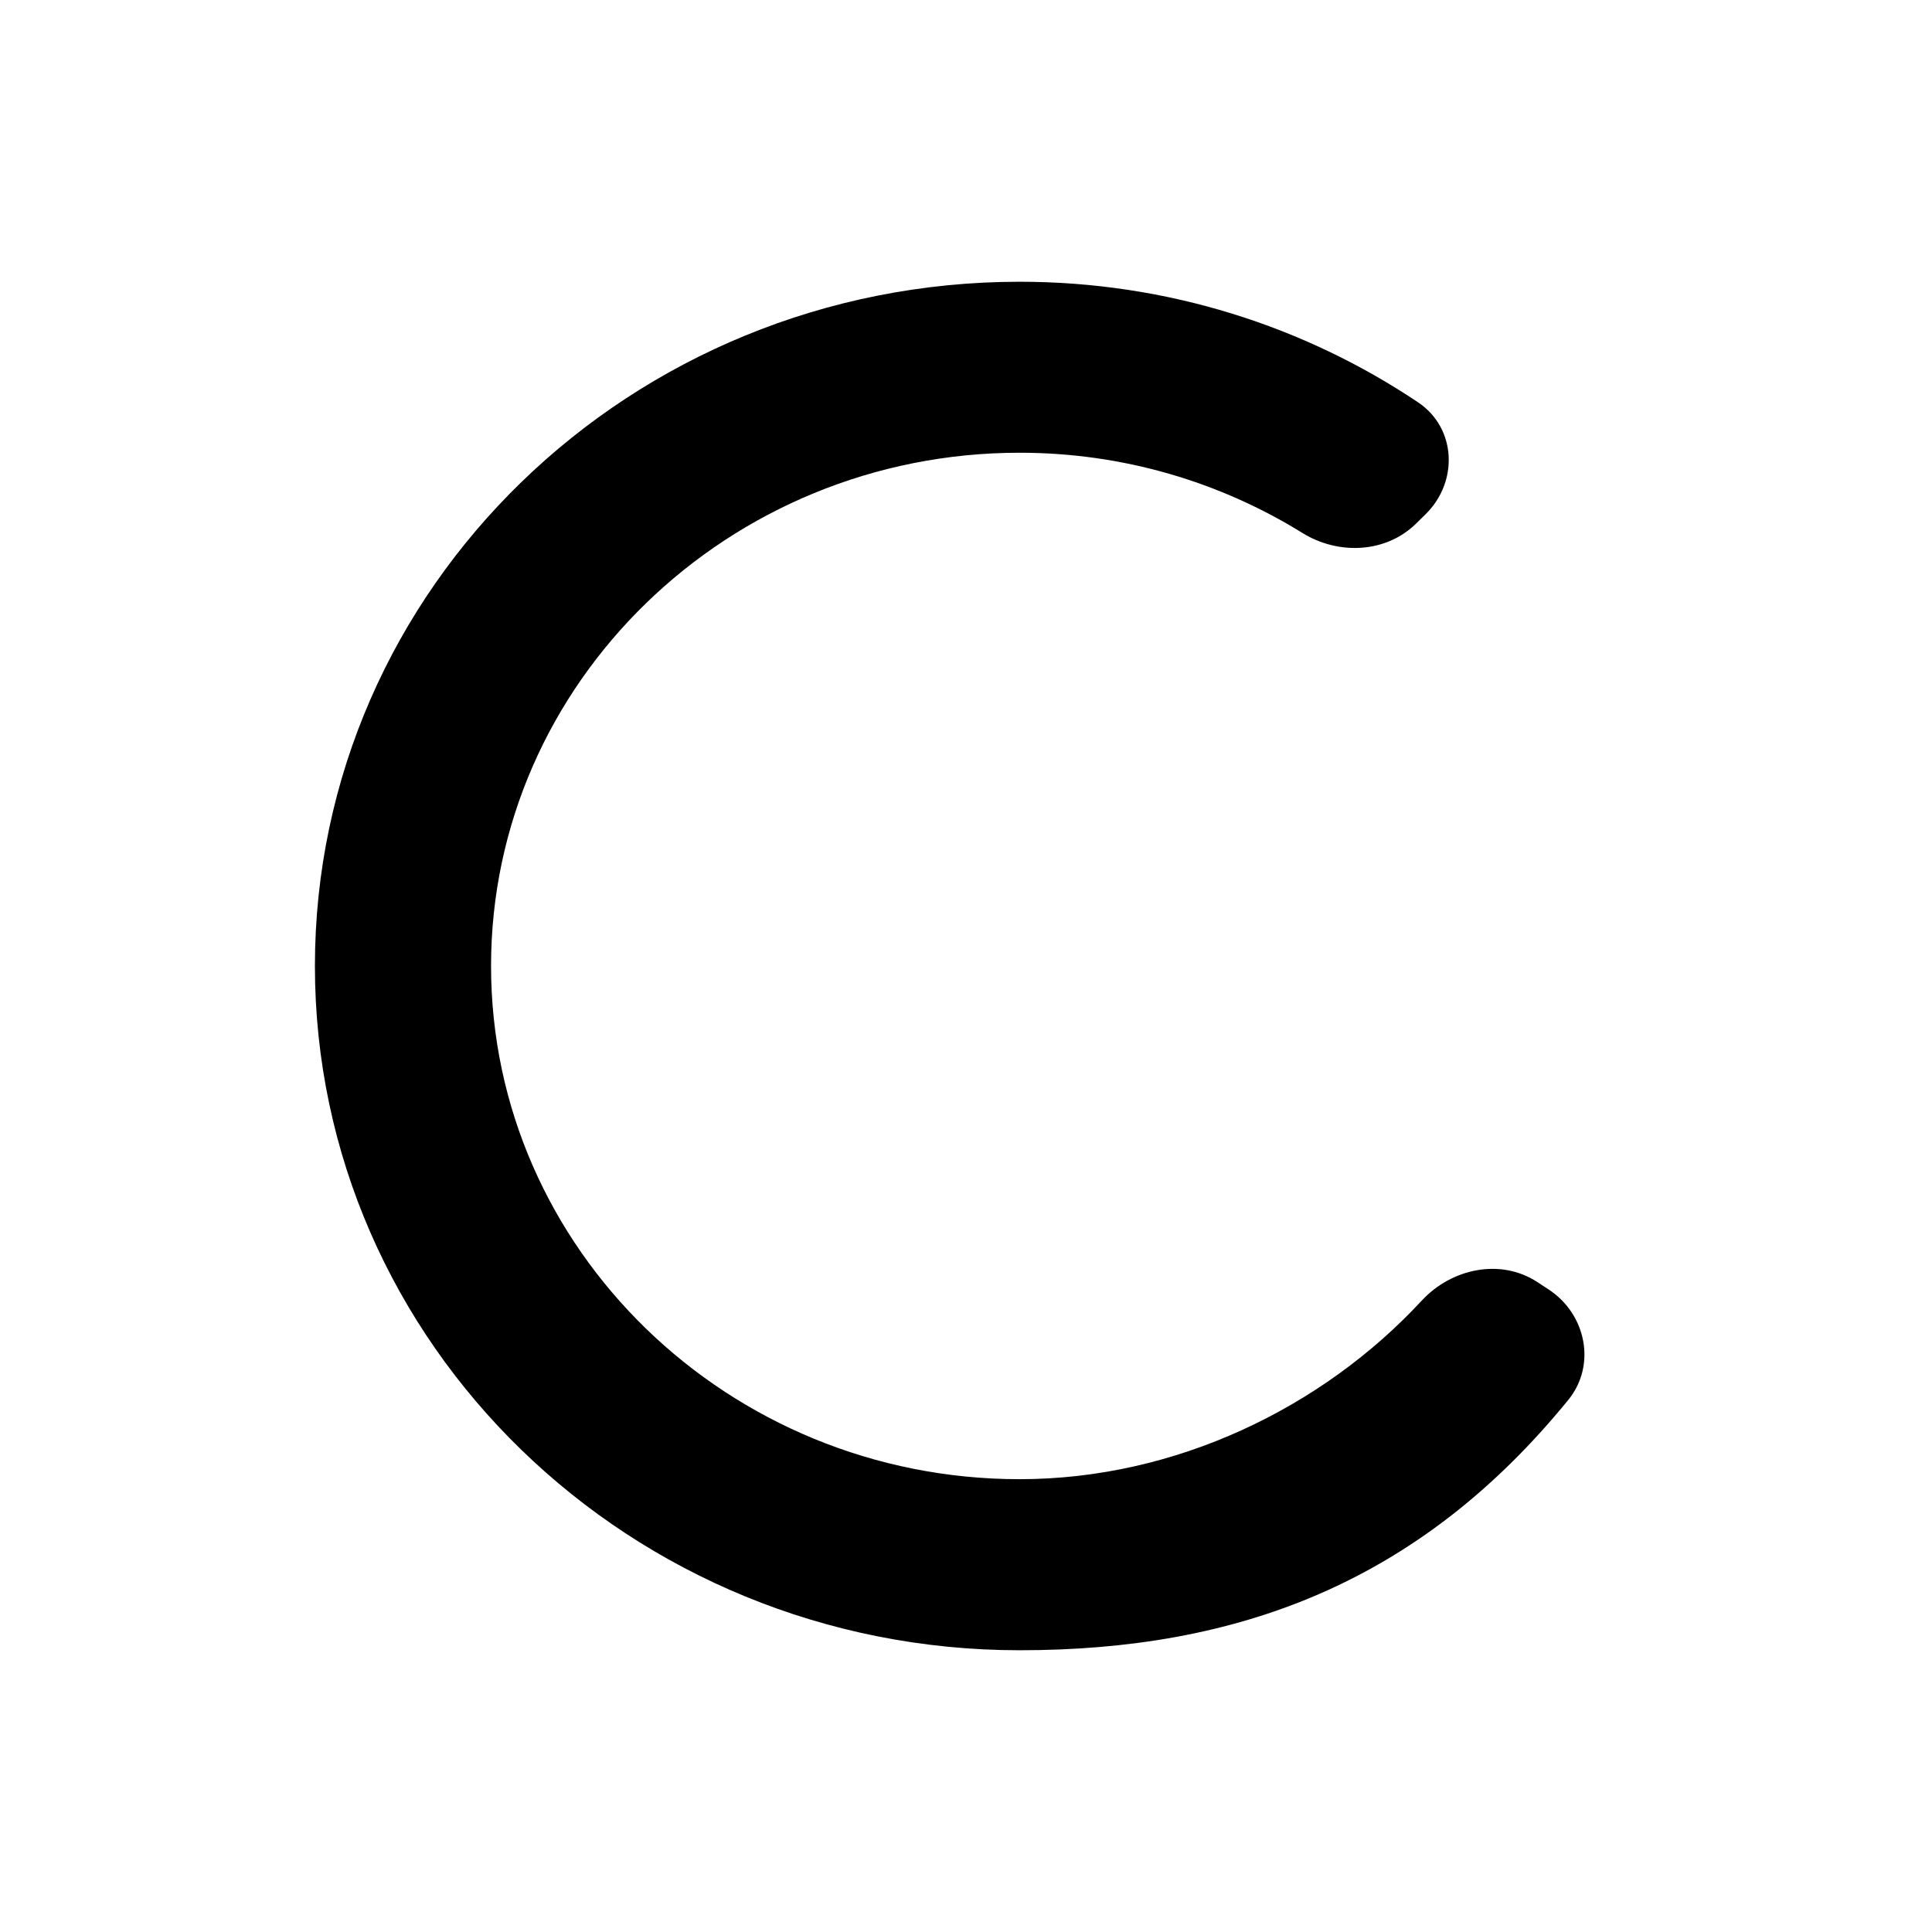<svg viewBox="0 0 24 24" xmlns="http://www.w3.org/2000/svg">
<path d="M6.1 12C6.1 8.484 9.046 5.624 12.666 5.624C13.958 5.624 15.162 5.991 16.178 6.62C16.624 6.897 17.215 6.873 17.59 6.505C17.63 6.466 17.669 6.427 17.708 6.389C18.119 5.987 18.094 5.319 17.616 4.998C16.208 4.055 14.505 3.5 12.666 3.5C7.832 3.5 3.912 7.305 3.912 12C3.912 16.694 7.832 20.5 12.666 20.5C15.361 20.5 17.621 19.674 19.482 17.39C19.834 16.957 19.704 16.323 19.236 16.017L19.097 15.926C18.639 15.627 18.031 15.757 17.66 16.158C16.432 17.484 14.607 18.375 12.666 18.375C9.046 18.375 6.1 15.515 6.1 12Z"/>
</svg>

